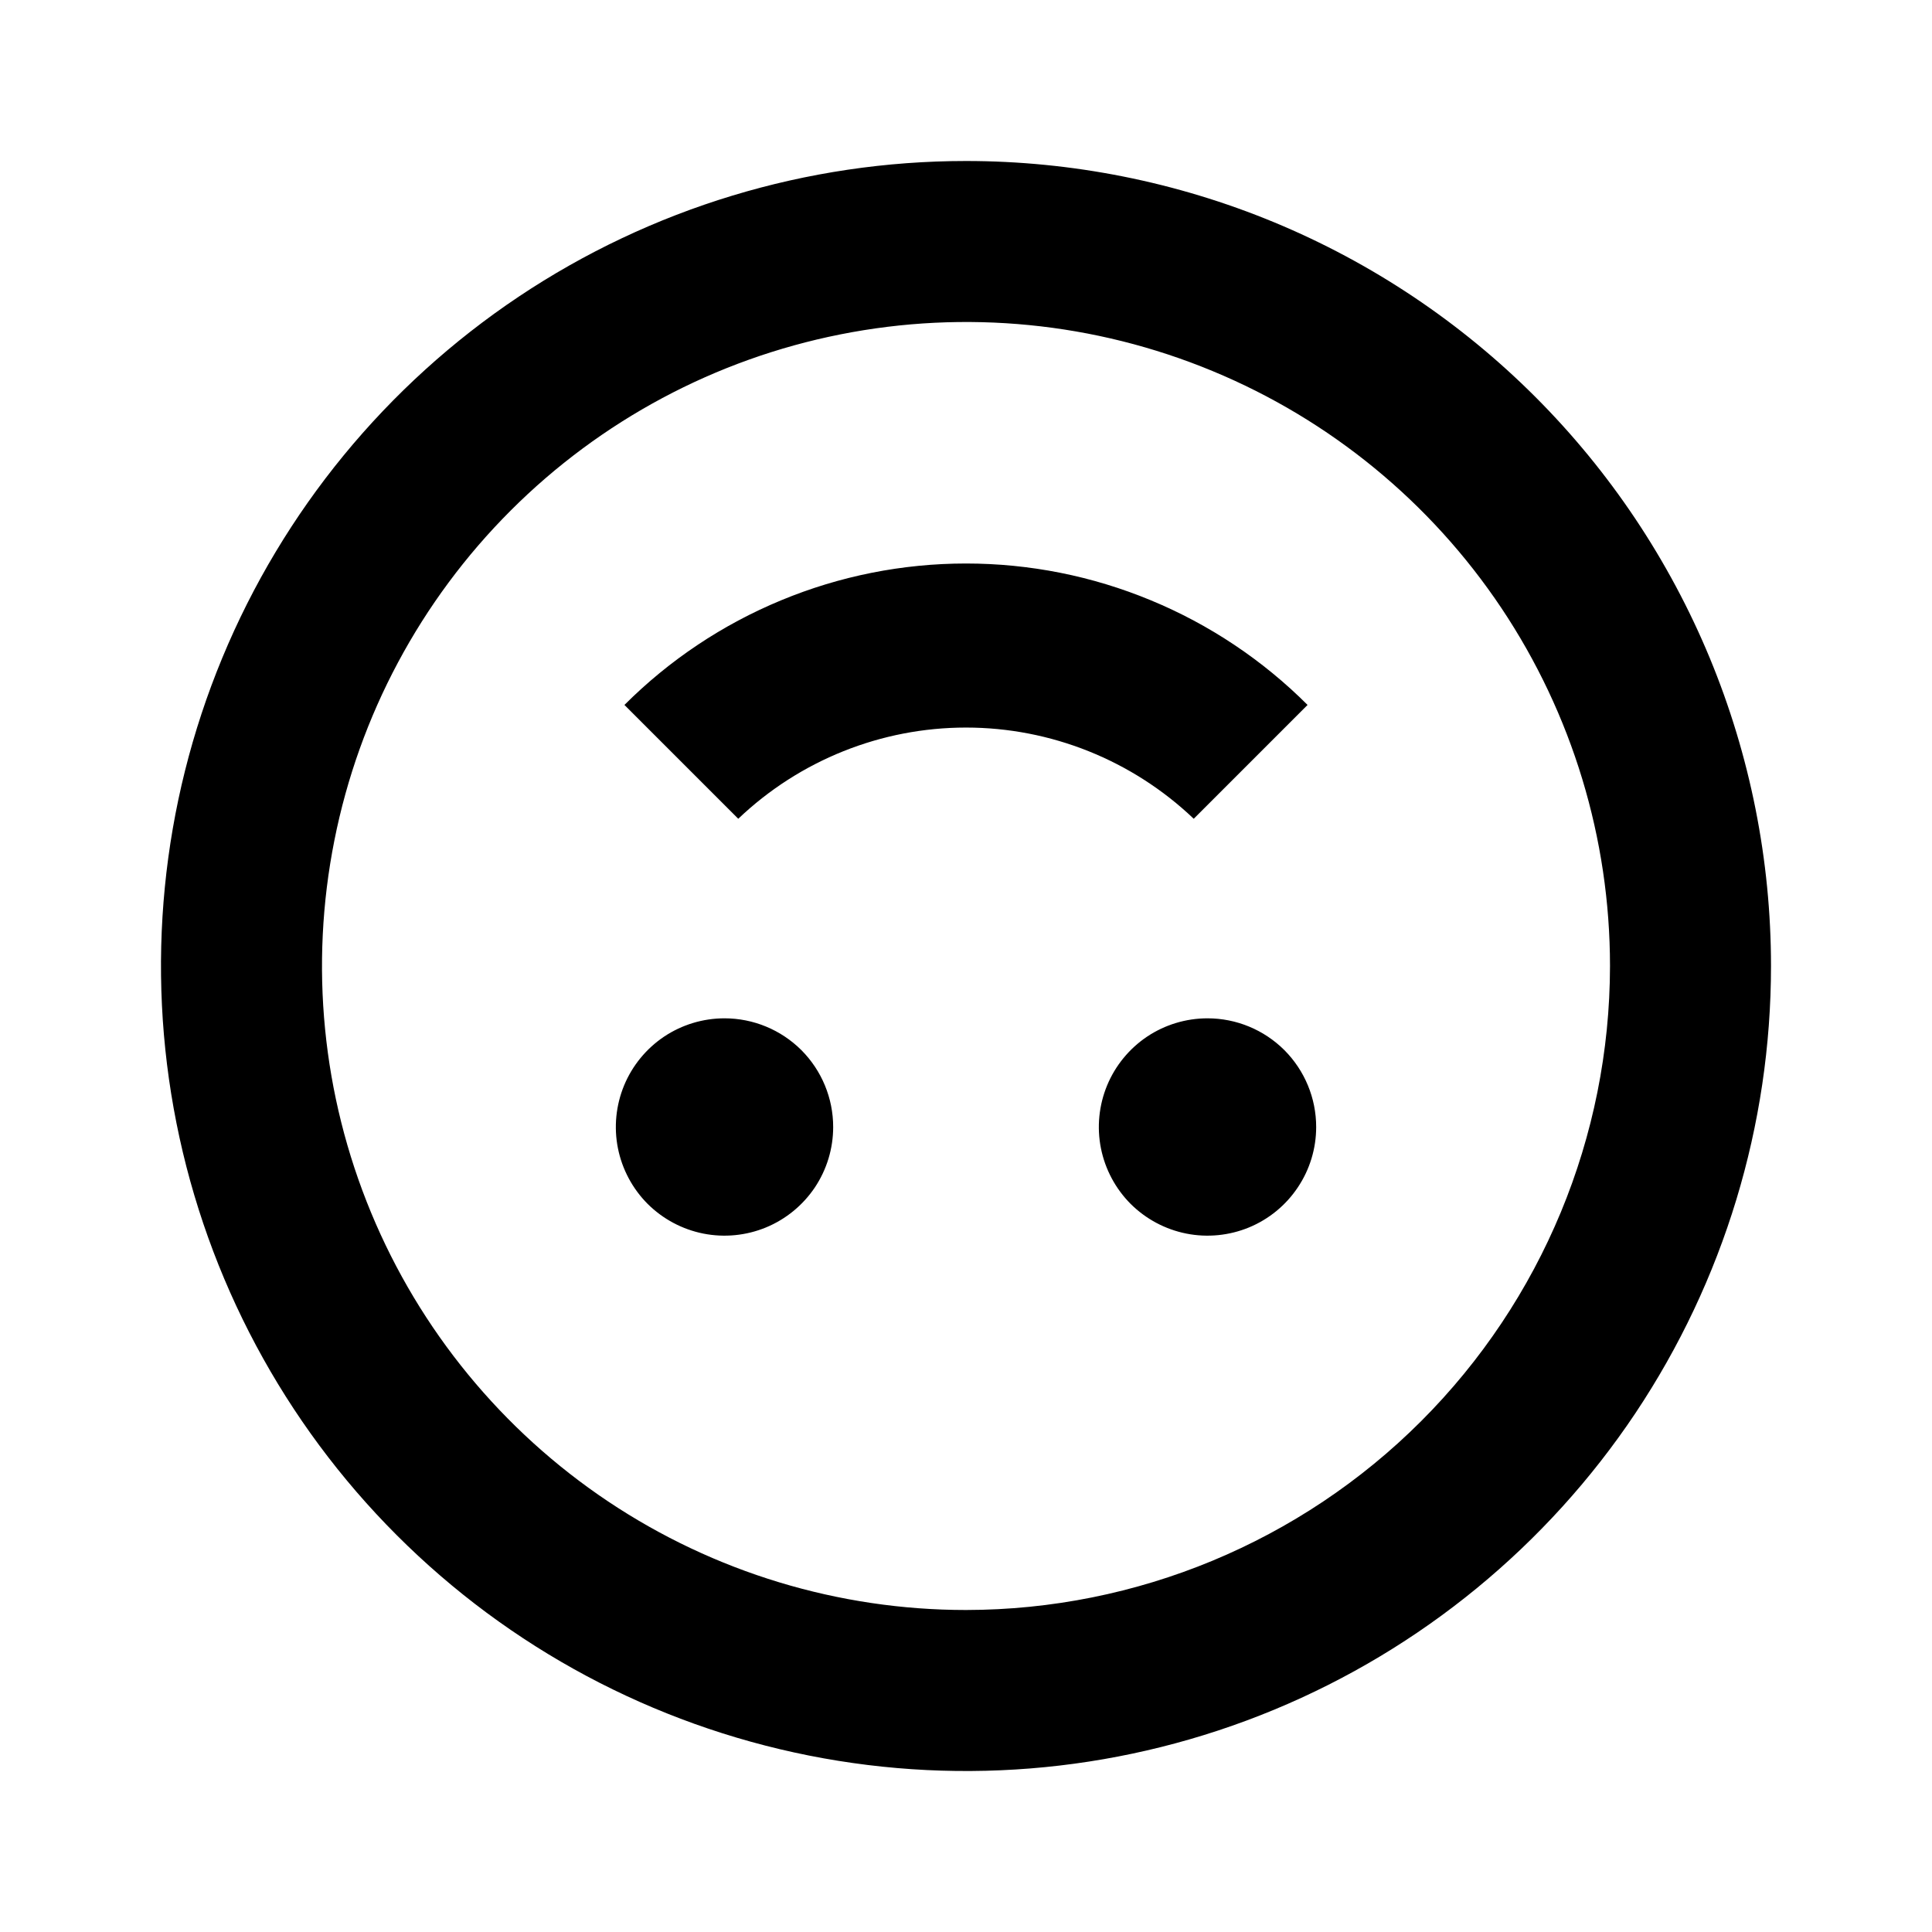 <svg width="24" height="24" viewBox="0 0 24 24" fill="none" xmlns="http://www.w3.org/2000/svg">
<path d="M9 12.65C8.733 12.65 8.472 12.729 8.25 12.877C8.028 13.026 7.855 13.237 7.753 13.483C7.651 13.73 7.624 14.002 7.676 14.263C7.728 14.525 7.857 14.766 8.045 14.955C8.234 15.143 8.475 15.272 8.737 15.324C8.999 15.376 9.27 15.349 9.517 15.247C9.763 15.145 9.974 14.972 10.123 14.75C10.271 14.528 10.35 14.267 10.35 14C10.35 13.642 10.208 13.299 9.955 13.045C9.701 12.792 9.358 12.65 9 12.65ZM15 12.65C14.733 12.65 14.472 12.729 14.25 12.877C14.028 13.026 13.855 13.237 13.753 13.483C13.651 13.73 13.624 14.002 13.676 14.263C13.728 14.525 13.857 14.766 14.045 14.955C14.234 15.143 14.475 15.272 14.737 15.324C14.998 15.376 15.27 15.349 15.517 15.247C15.763 15.145 15.974 14.972 16.122 14.75C16.271 14.528 16.35 14.267 16.35 14C16.35 13.642 16.208 13.299 15.955 13.045C15.701 12.792 15.358 12.65 15 12.65ZM16.243 8.757C15.686 8.2 15.024 7.758 14.296 7.457C13.568 7.155 12.788 7 12 7C11.212 7 10.432 7.155 9.704 7.457C8.976 7.758 8.314 8.2 7.757 8.757L9.171 10.171C9.934 9.444 10.947 9.038 12 9.038C13.053 9.038 14.066 9.444 14.829 10.171L16.243 8.757ZM12 2C10.022 2 8.089 2.586 6.444 3.685C4.8 4.784 3.518 6.346 2.761 8.173C2.004 10 1.806 12.011 2.192 13.951C2.578 15.891 3.53 17.672 4.929 19.071C6.327 20.47 8.109 21.422 10.049 21.808C11.989 22.194 14 21.996 15.827 21.239C17.654 20.482 19.216 19.2 20.315 17.556C21.413 15.911 22 13.978 22 12C22 10.687 21.741 9.386 21.239 8.173C20.736 6.96 20 5.858 19.071 4.929C18.142 4 17.04 3.264 15.827 2.761C14.614 2.259 13.313 2 12 2ZM12 20C10.418 20 8.871 19.531 7.555 18.652C6.24 17.773 5.214 16.523 4.609 15.062C4.003 13.6 3.845 11.991 4.154 10.439C4.462 8.887 5.224 7.462 6.343 6.343C7.462 5.224 8.887 4.462 10.439 4.154C11.991 3.845 13.6 4.003 15.062 4.609C16.523 5.214 17.773 6.24 18.652 7.555C19.531 8.871 20 10.418 20 12C19.998 14.121 19.154 16.154 17.654 17.654C16.154 19.154 14.121 19.998 12 20Z" fill="black"/>
</svg>
